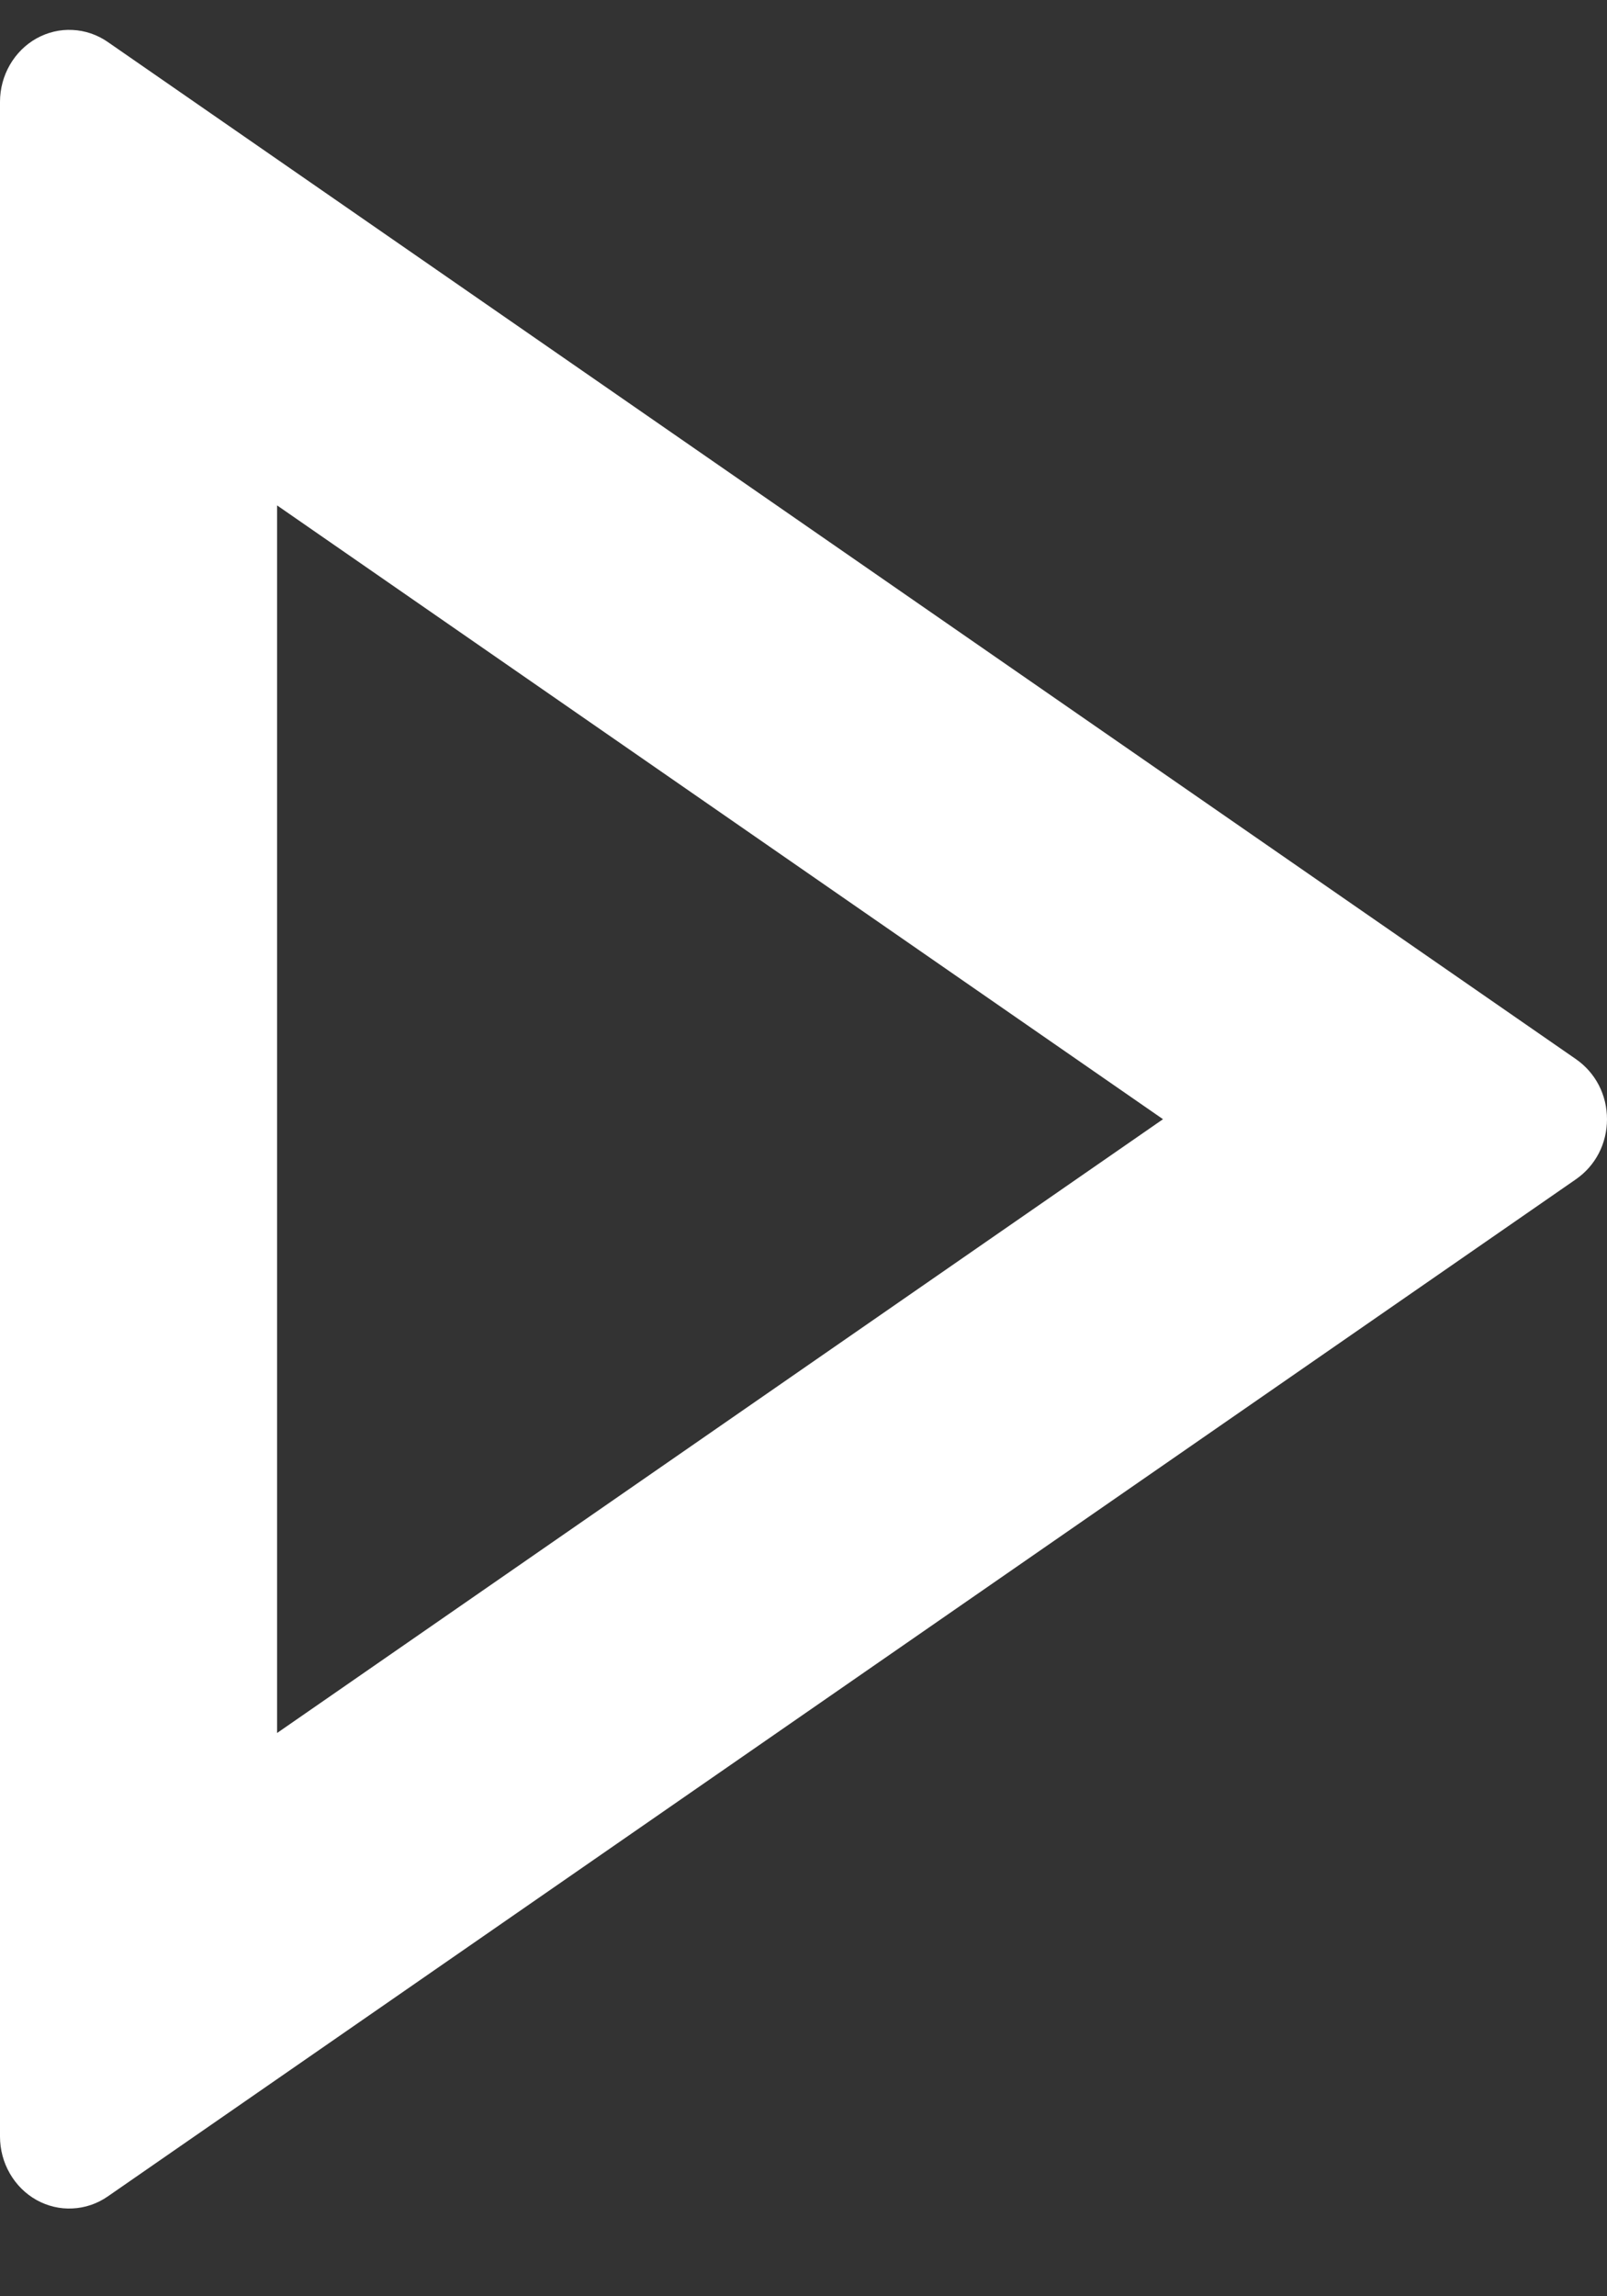 <svg width="14" height="20" viewBox="0 0 14 20" fill="none" xmlns="http://www.w3.org/2000/svg">
<rect x="0" y="0" width="14" height="20" fill="#333333" stroke="none"/>
<path d="M10.132 9.748L2.414 4.402V15.094L10.132 9.748ZM13.731 10.27L0.938 19.131C0.847 19.194 0.741 19.23 0.632 19.235C0.523 19.241 0.415 19.215 0.319 19.162C0.222 19.108 0.142 19.028 0.086 18.931C0.03 18.834 5.63935e-05 18.723 0 18.609V0.887C5.63935e-05 0.773 0.03 0.662 0.086 0.565C0.142 0.468 0.222 0.388 0.319 0.334C0.415 0.281 0.523 0.255 0.632 0.261C0.741 0.266 0.847 0.302 0.938 0.365L13.731 9.226C13.814 9.284 13.882 9.361 13.929 9.452C13.976 9.543 14 9.645 14 9.748C14 9.851 13.976 9.953 13.929 10.044C13.882 10.135 13.814 10.212 13.731 10.27Z" fill="white"/>
</svg>
